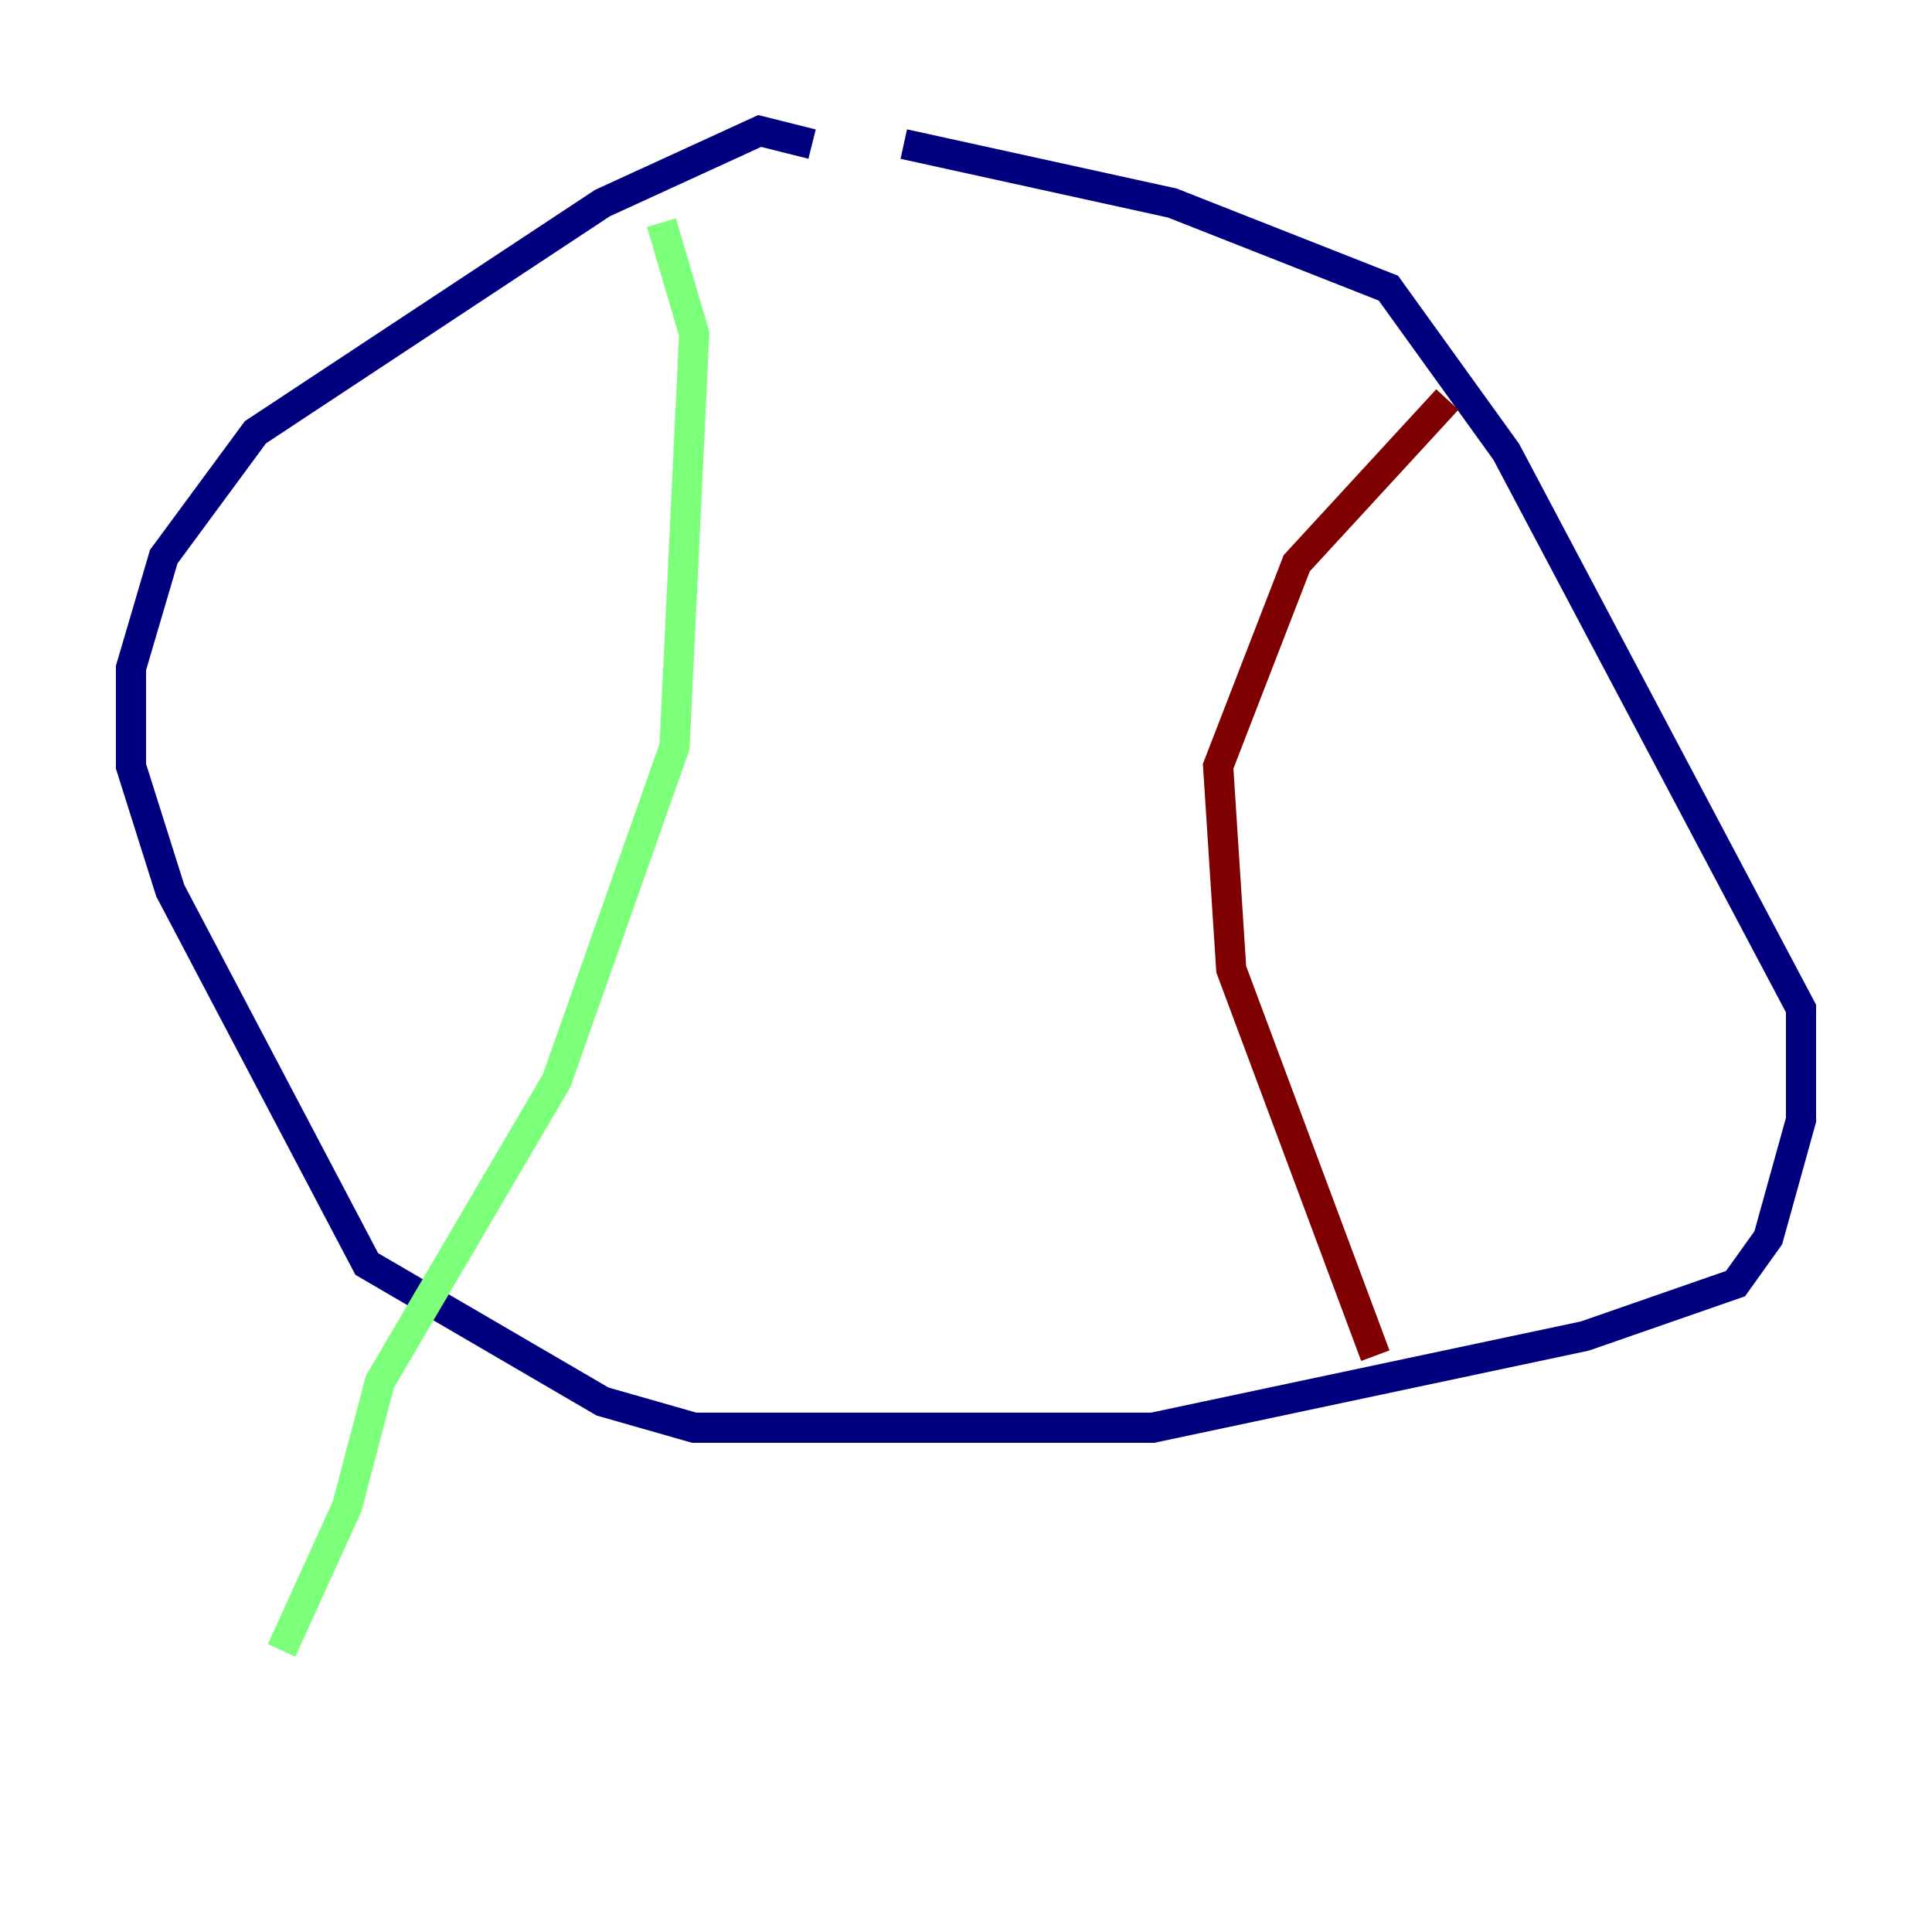 <?xml version="1.0" encoding="utf-8" ?>
<svg baseProfile="tiny" height="128" version="1.2" viewBox="0,0,128,128" width="128" xmlns="http://www.w3.org/2000/svg" xmlns:ev="http://www.w3.org/2001/xml-events" xmlns:xlink="http://www.w3.org/1999/xlink"><defs /><polyline fill="none" points="53.803,9.546 50.332,8.678 39.919,13.451 16.922,28.637 10.848,36.881 8.678,44.258 8.678,50.766 11.281,59.01 24.298,83.742 39.919,92.854 45.993,94.59 76.366,94.59 105.003,88.515 114.983,85.044 117.153,82.007 119.322,74.197 119.322,66.82 99.797,29.939 91.986,19.091 77.668,13.451 59.878,9.546" stroke="#00007f" stroke-width="2" /><polyline fill="none" points="43.824,14.752 45.993,22.129 44.691,49.464 36.881,71.593 25.166,91.552 22.997,99.797 18.658,109.342" stroke="#7cff79" stroke-width="2" /><polyline fill="none" points="95.891,26.468 85.912,37.315 80.705,50.766 81.573,64.217 91.119,89.817" stroke="#7f0000" stroke-width="2" /></svg>